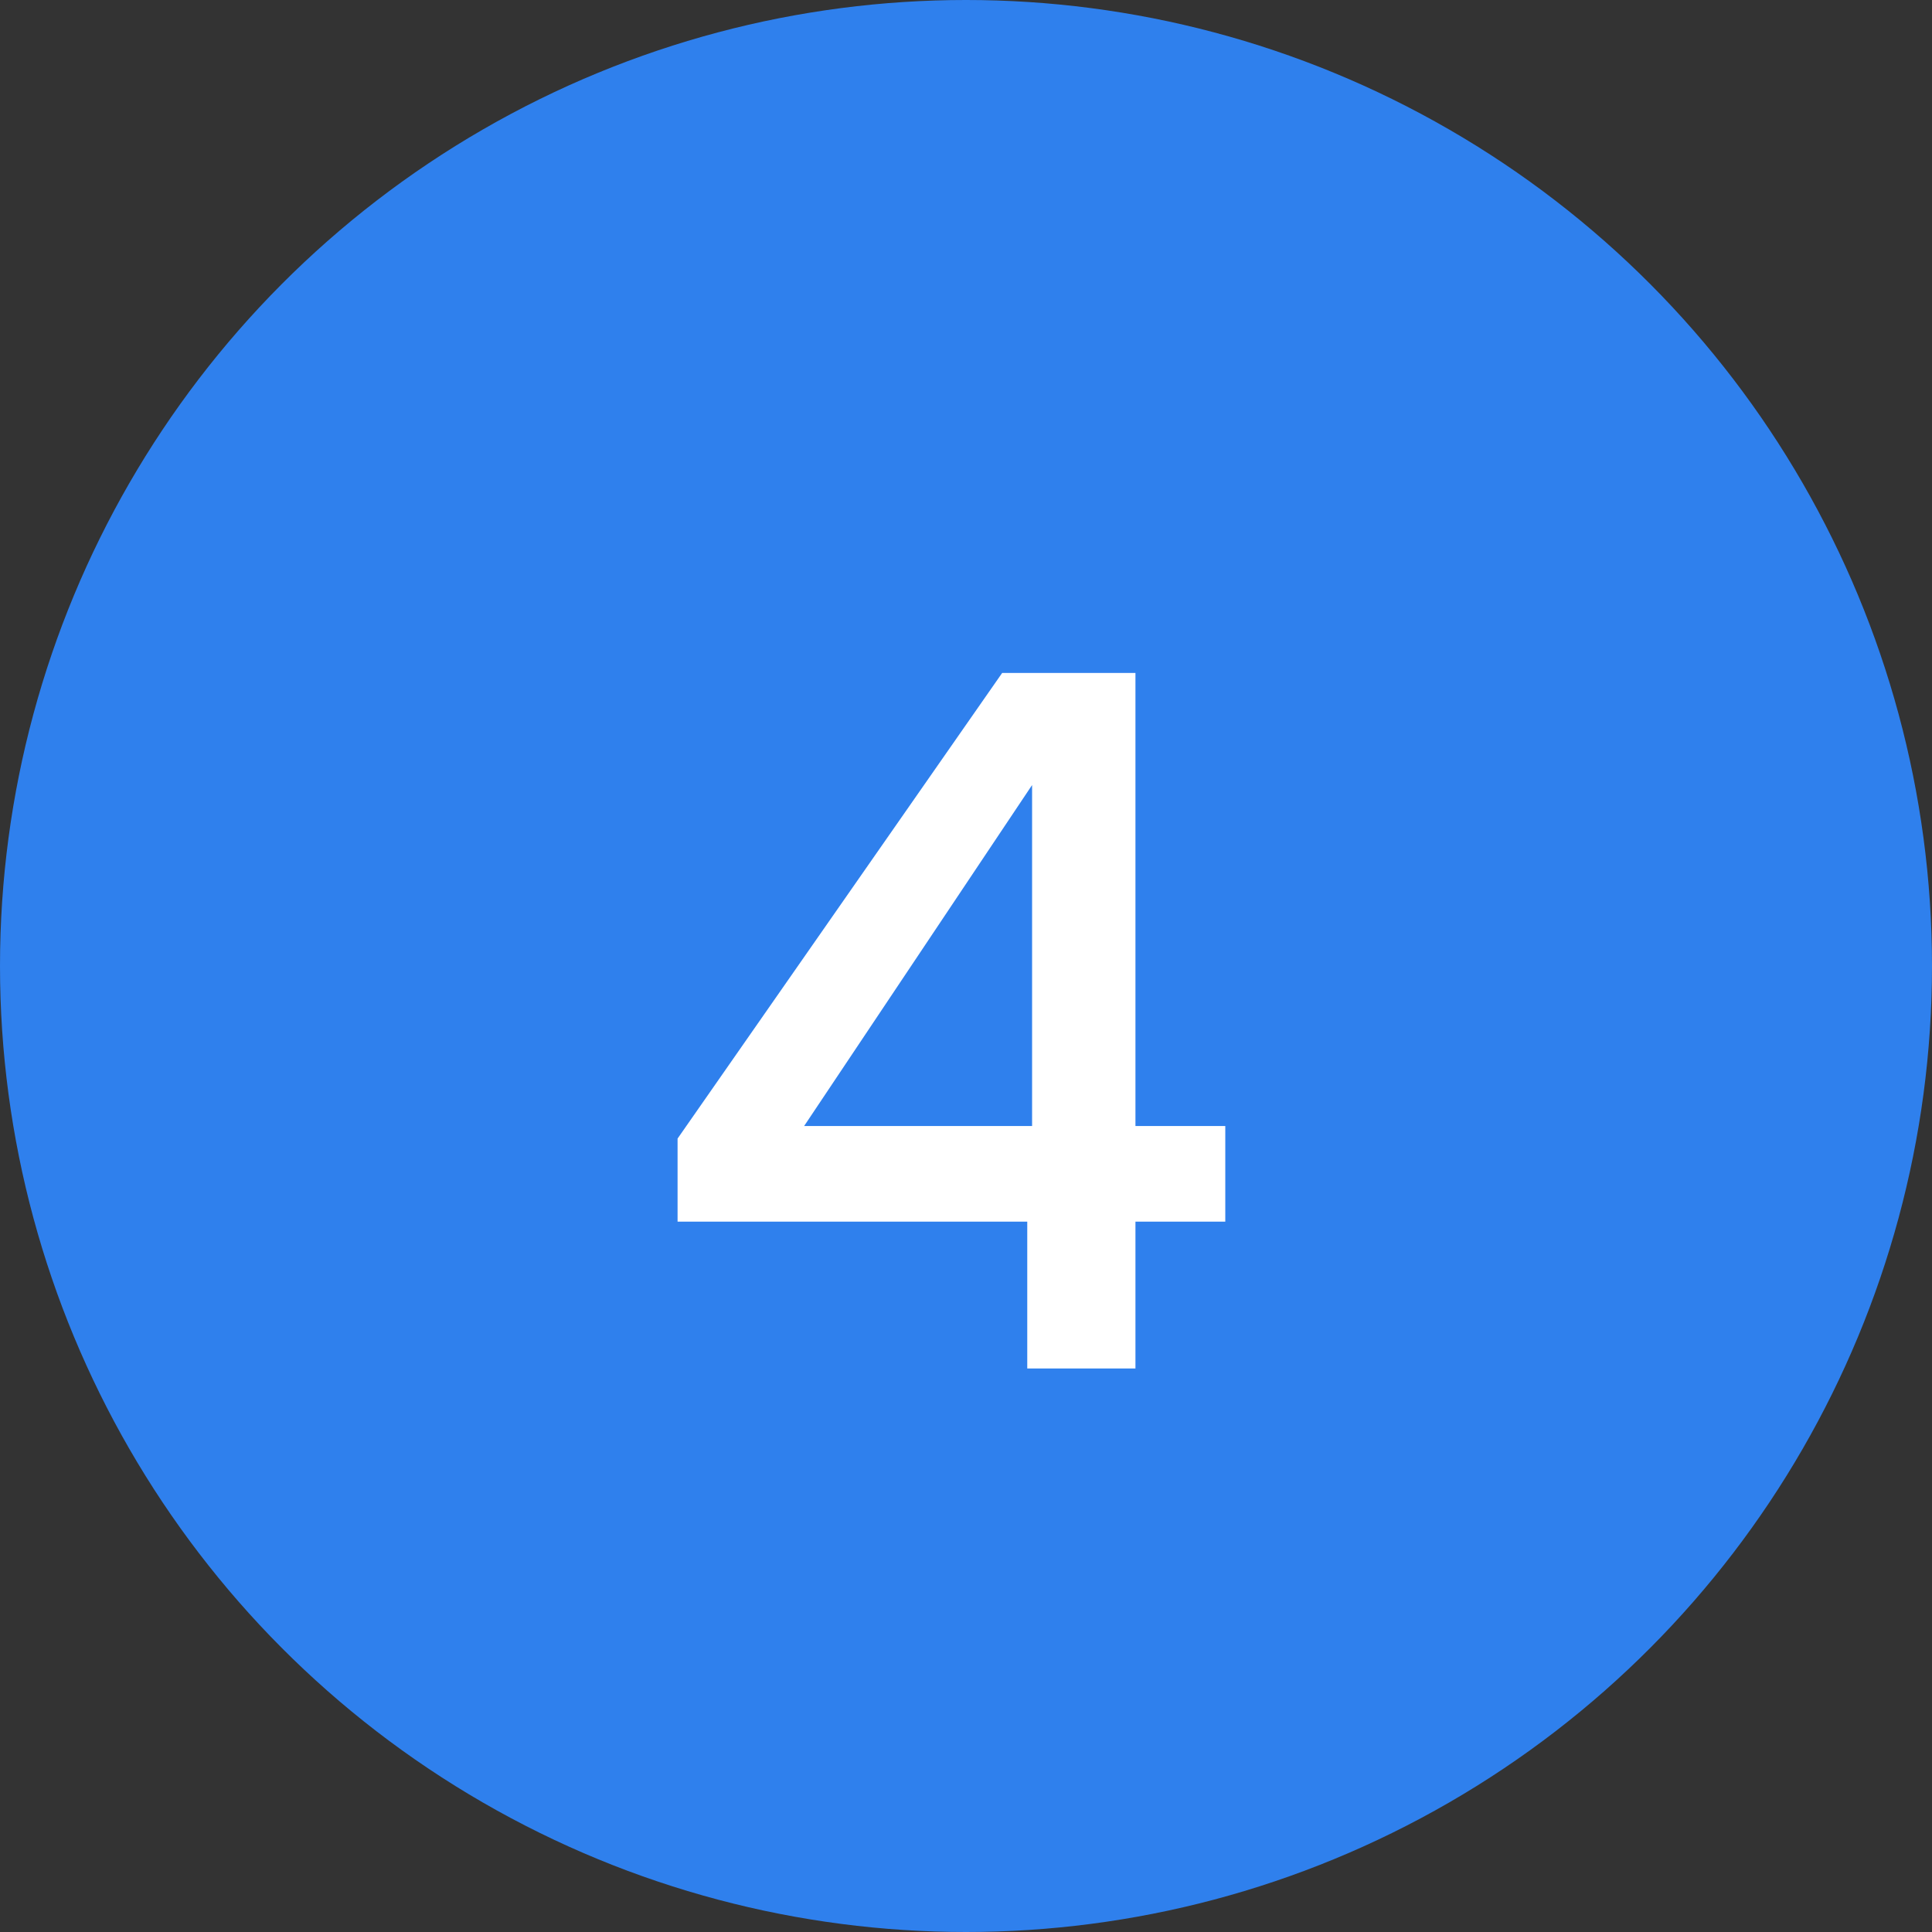 <svg width="24" height="24" viewBox="0 0 24 24" fill="none" xmlns="http://www.w3.org/2000/svg">
<rect x="0" y="0" width="24" height="24" fill="#333333" stroke="none"/>
<circle cx="12" cy="12" r="12" fill="#2F80ED"/>
<path d="M8.417 15.176V14.144L12.449 8.36H14.105V13.988H15.221V15.176H14.105V17H12.761V15.176H8.417ZM12.821 9.752L9.989 13.988H12.821V9.752Z" fill="white"/>
</svg>
